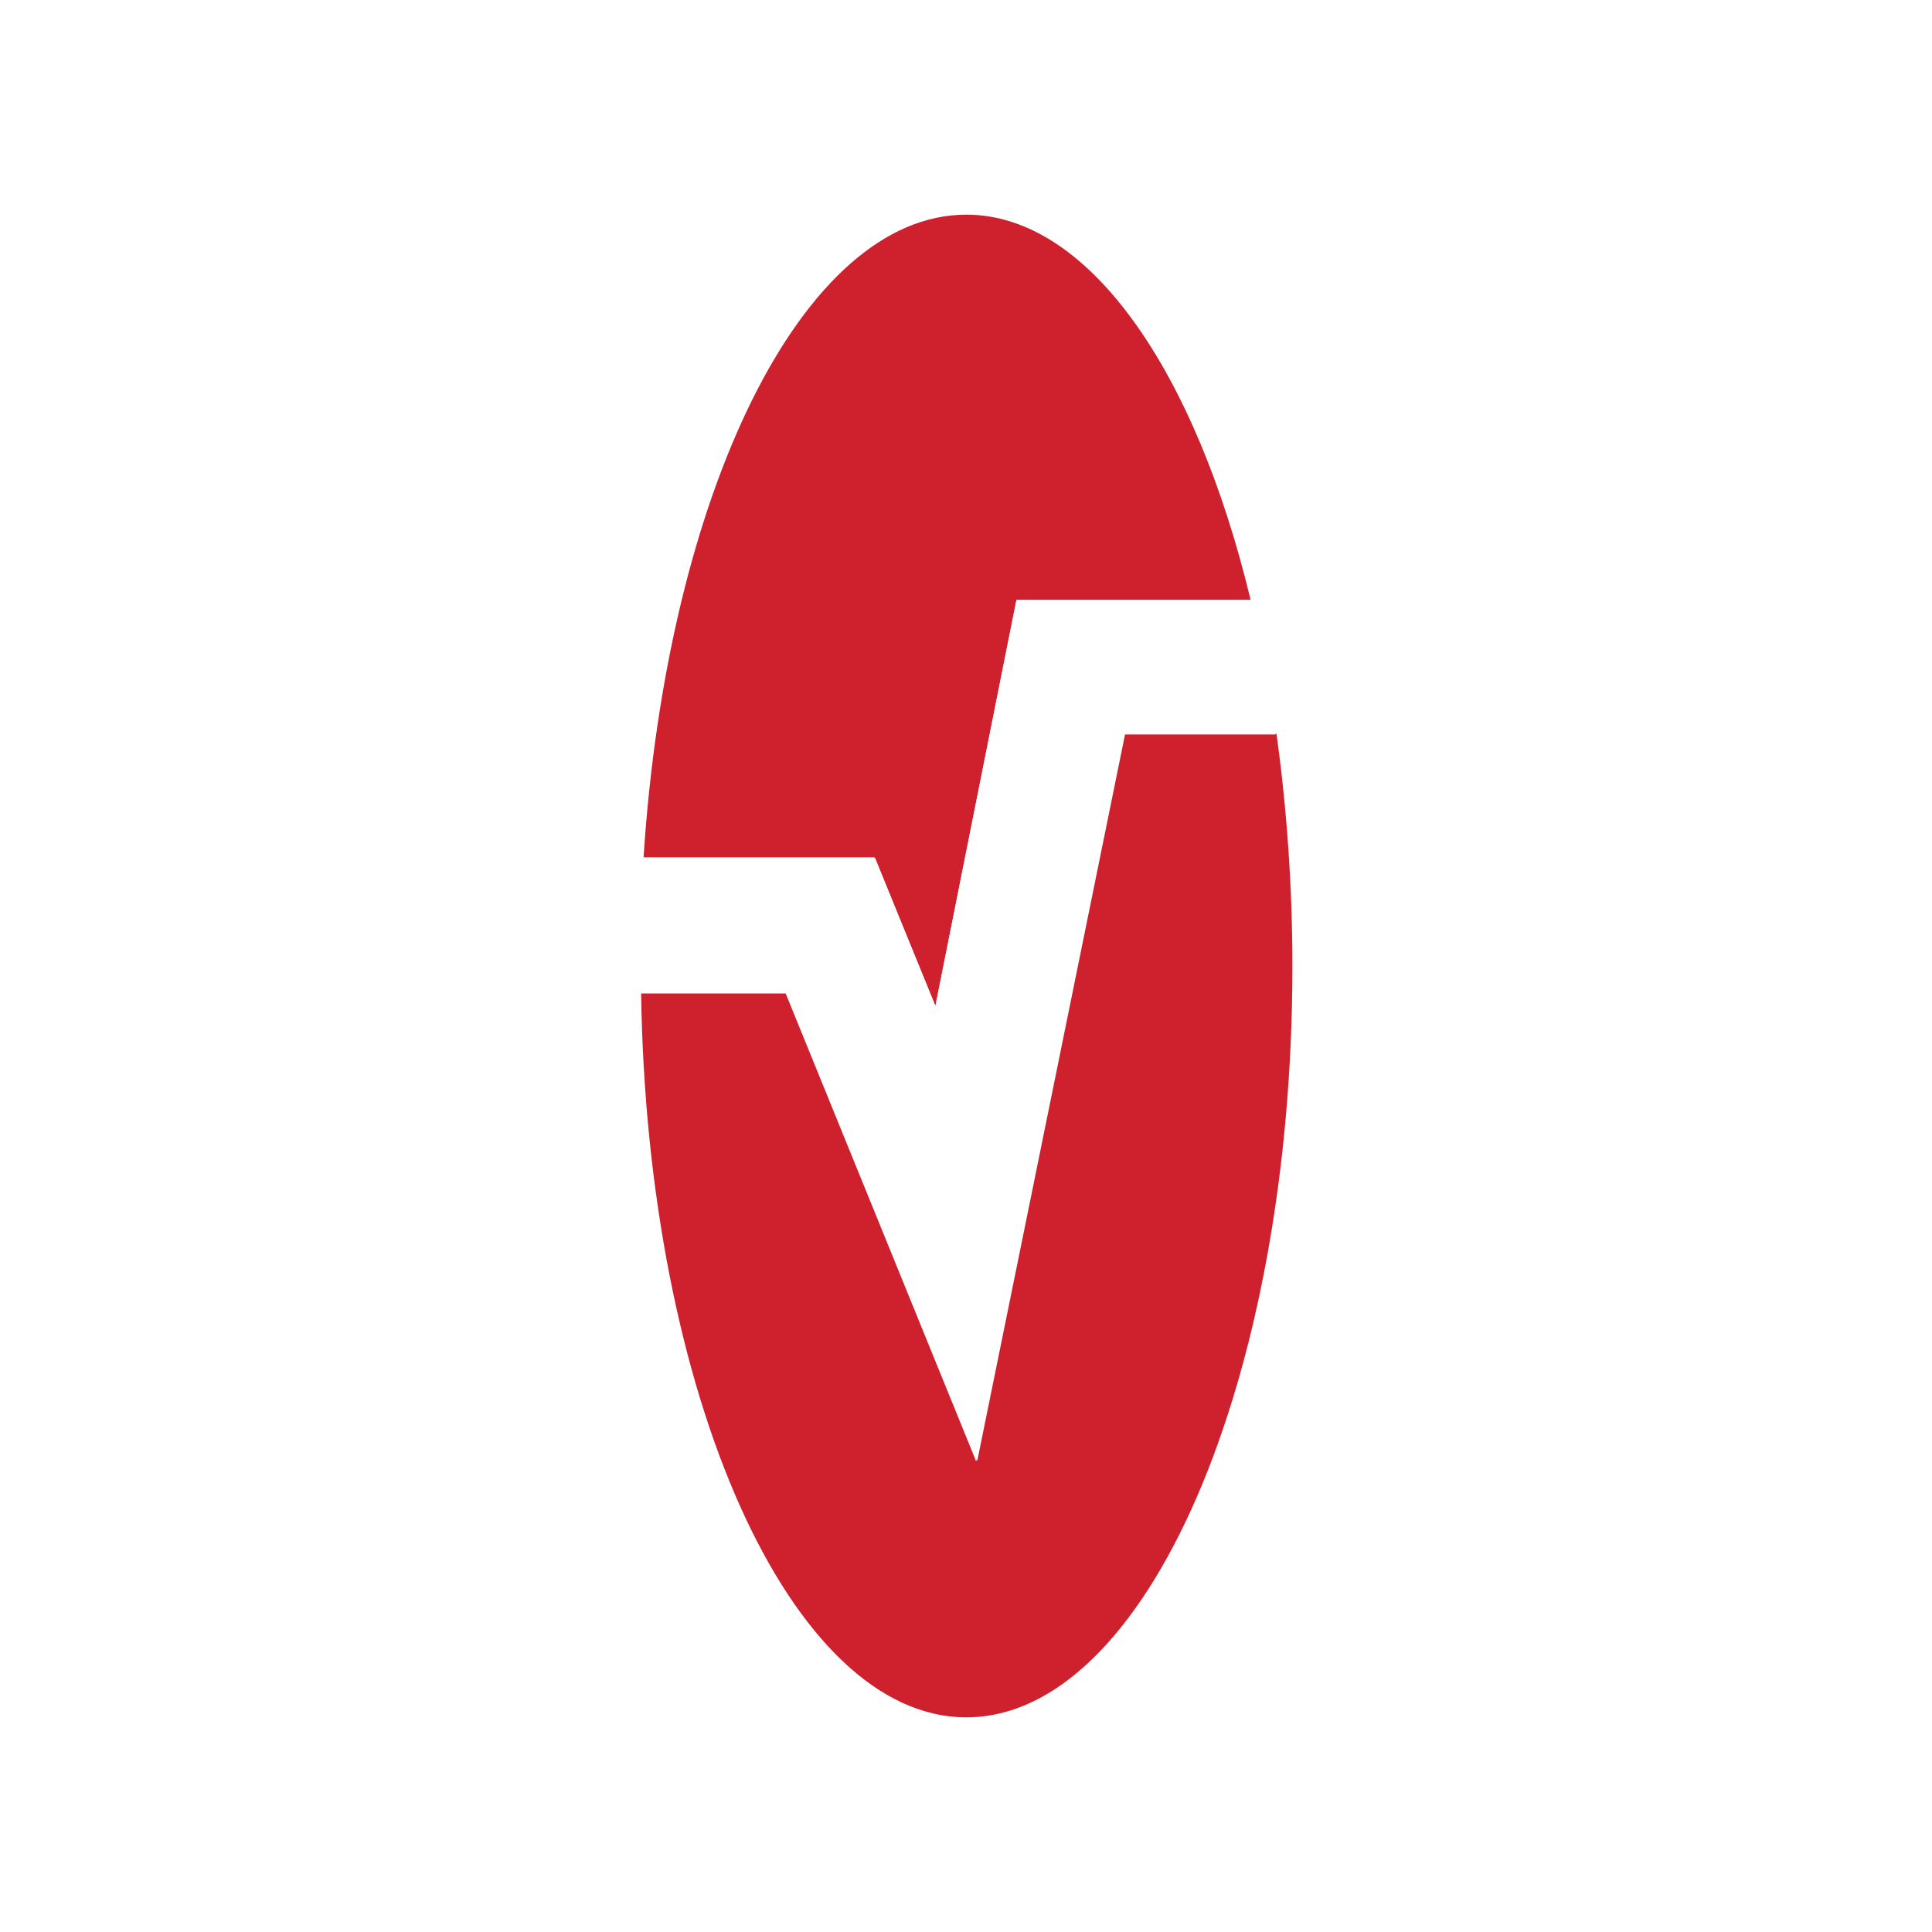 <svg xmlns="http://www.w3.org/2000/svg" viewBox="0 0 18 18">
  <rect x="0" y="0" width="18" height="18" fill="#333333" stroke="none"/>
  <g clip-path="url(#a)">
    <path fill="#fff" d="M0 0h18v18H0V0Z"/>
    <path fill="#CF202E" d="M8.715 9.373 9.47 5.59h2.182C11.138 3.449 10.14 2 9.003 2 7.476 2 6.215 4.6 5.996 7.987h2.15l.569 1.386Z"/>
    <path fill="#CF202E" d="M10.483 6.836 9.105 13.61 7.328 9.25H5.973C6.027 13.001 7.367 16 9.003 16c1.675 0 3.038-3.138 3.038-6.999 0-.755-.054-1.48-.148-2.165h-1.41Z"/>
    <path fill="#fff" d="m9.47 5.589-.755 3.783-.561-1.377H5.996s-.016.186-.03.576c-.016.389 0 .685 0 .685H7.32l1.775 4.36 1.38-6.773h1.41s-.055-.413-.102-.678c-.046-.272-.132-.576-.132-.576H9.47Z"/>
  </g>
  <defs>
    <clipPath id="a">
      <path fill="#fff" d="M0 0h18v18H0z"/>
    </clipPath>
  </defs>
</svg>
